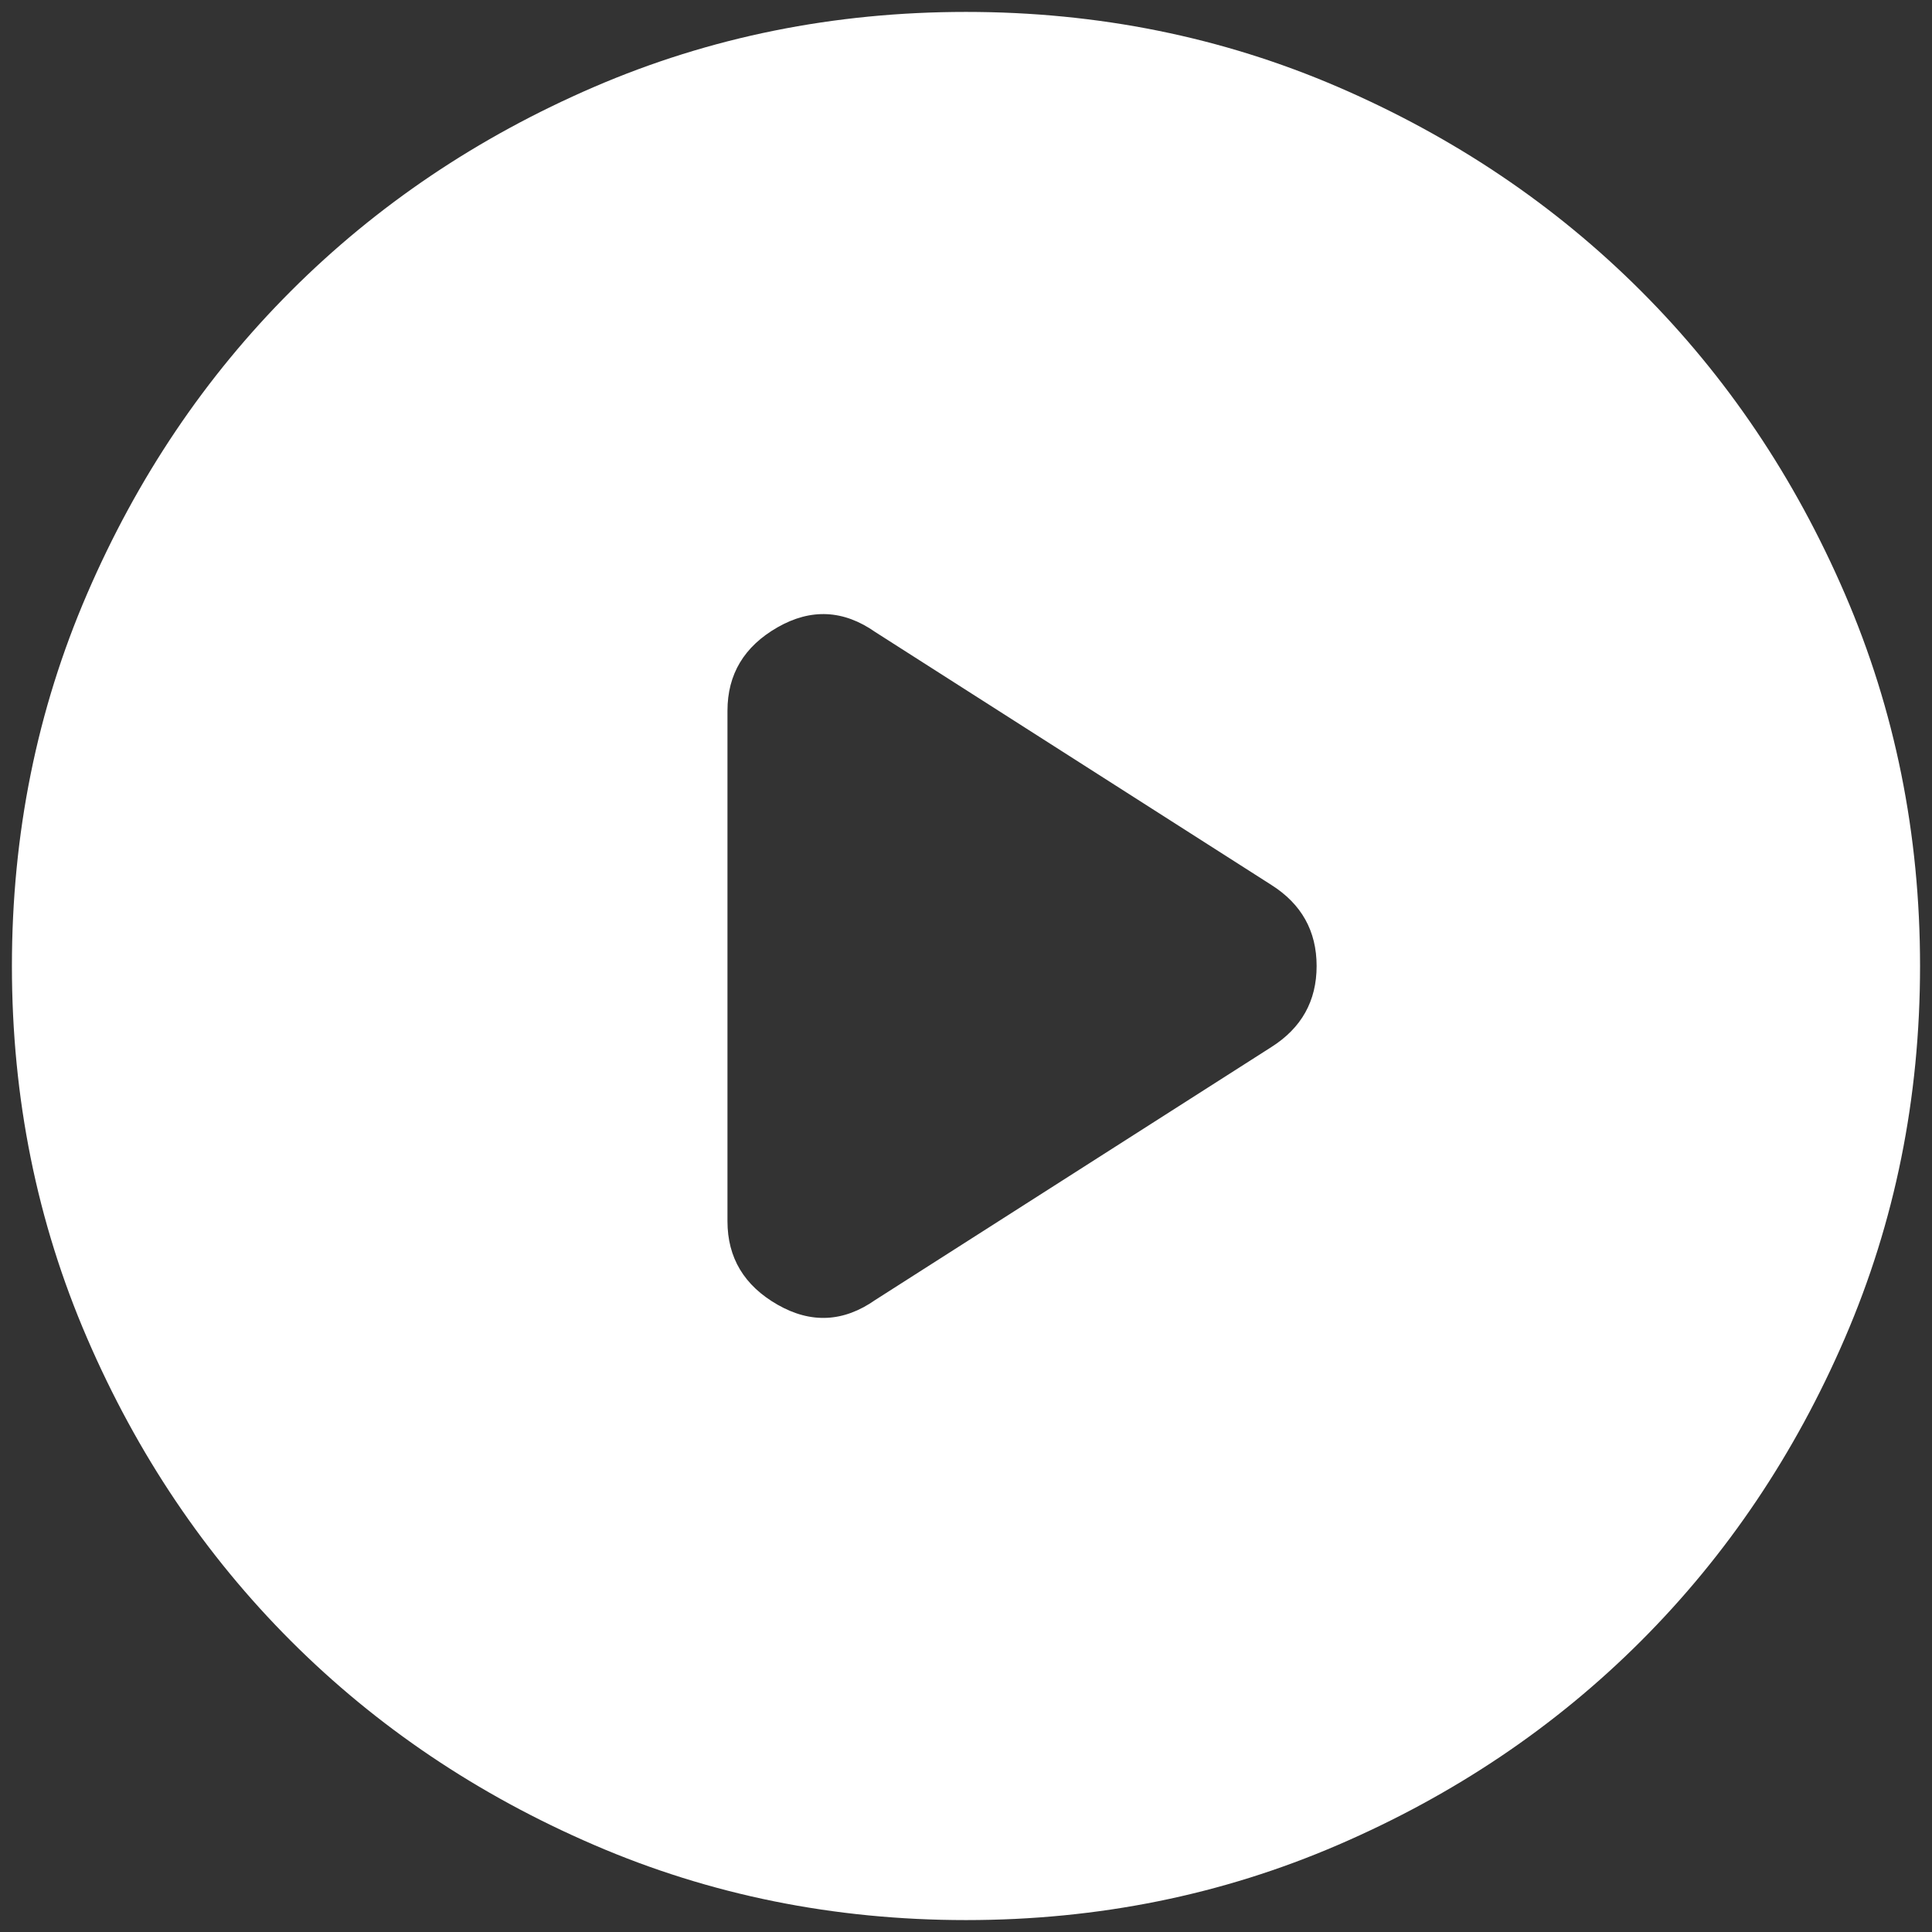 <svg width="54" height="54" viewBox="0 0 54 54" fill="none" xmlns="http://www.w3.org/2000/svg">
<rect x="0" y="0" width="54" height="54" fill="#333333" stroke="none"/>
<path d="M20.333 19.867V34.133C20.333 35.156 20.8 35.933 21.733 36.467C22.666 37 23.578 36.956 24.466 36.333L35.533 29.267C36.377 28.733 36.8 27.978 36.8 27C36.8 26.022 36.377 25.267 35.533 24.733L24.466 17.667C23.578 17.044 22.666 17 21.733 17.533C20.8 18.067 20.333 18.844 20.333 19.867ZM27 53.667C23.311 53.667 19.844 52.966 16.6 51.565C13.355 50.166 10.533 48.267 8.133 45.867C5.733 43.467 3.833 40.644 2.434 37.4C1.033 34.156 0.333 30.689 0.333 27C0.333 23.311 1.033 19.844 2.434 16.6C3.833 13.355 5.733 10.533 8.133 8.133C10.533 5.733 13.355 3.833 16.6 2.432C19.844 1.033 23.311 0.333 27 0.333C30.689 0.333 34.155 1.033 37.4 2.432C40.644 3.833 43.466 5.733 45.866 8.133C48.266 10.533 50.166 13.355 51.565 16.6C52.966 19.844 53.666 23.311 53.666 27C53.666 30.689 52.966 34.156 51.565 37.4C50.166 40.644 48.266 43.467 45.866 45.867C43.466 48.267 40.644 50.166 37.4 51.565C34.155 52.966 30.689 53.667 27 53.667Z" fill="white"/>
</svg>
